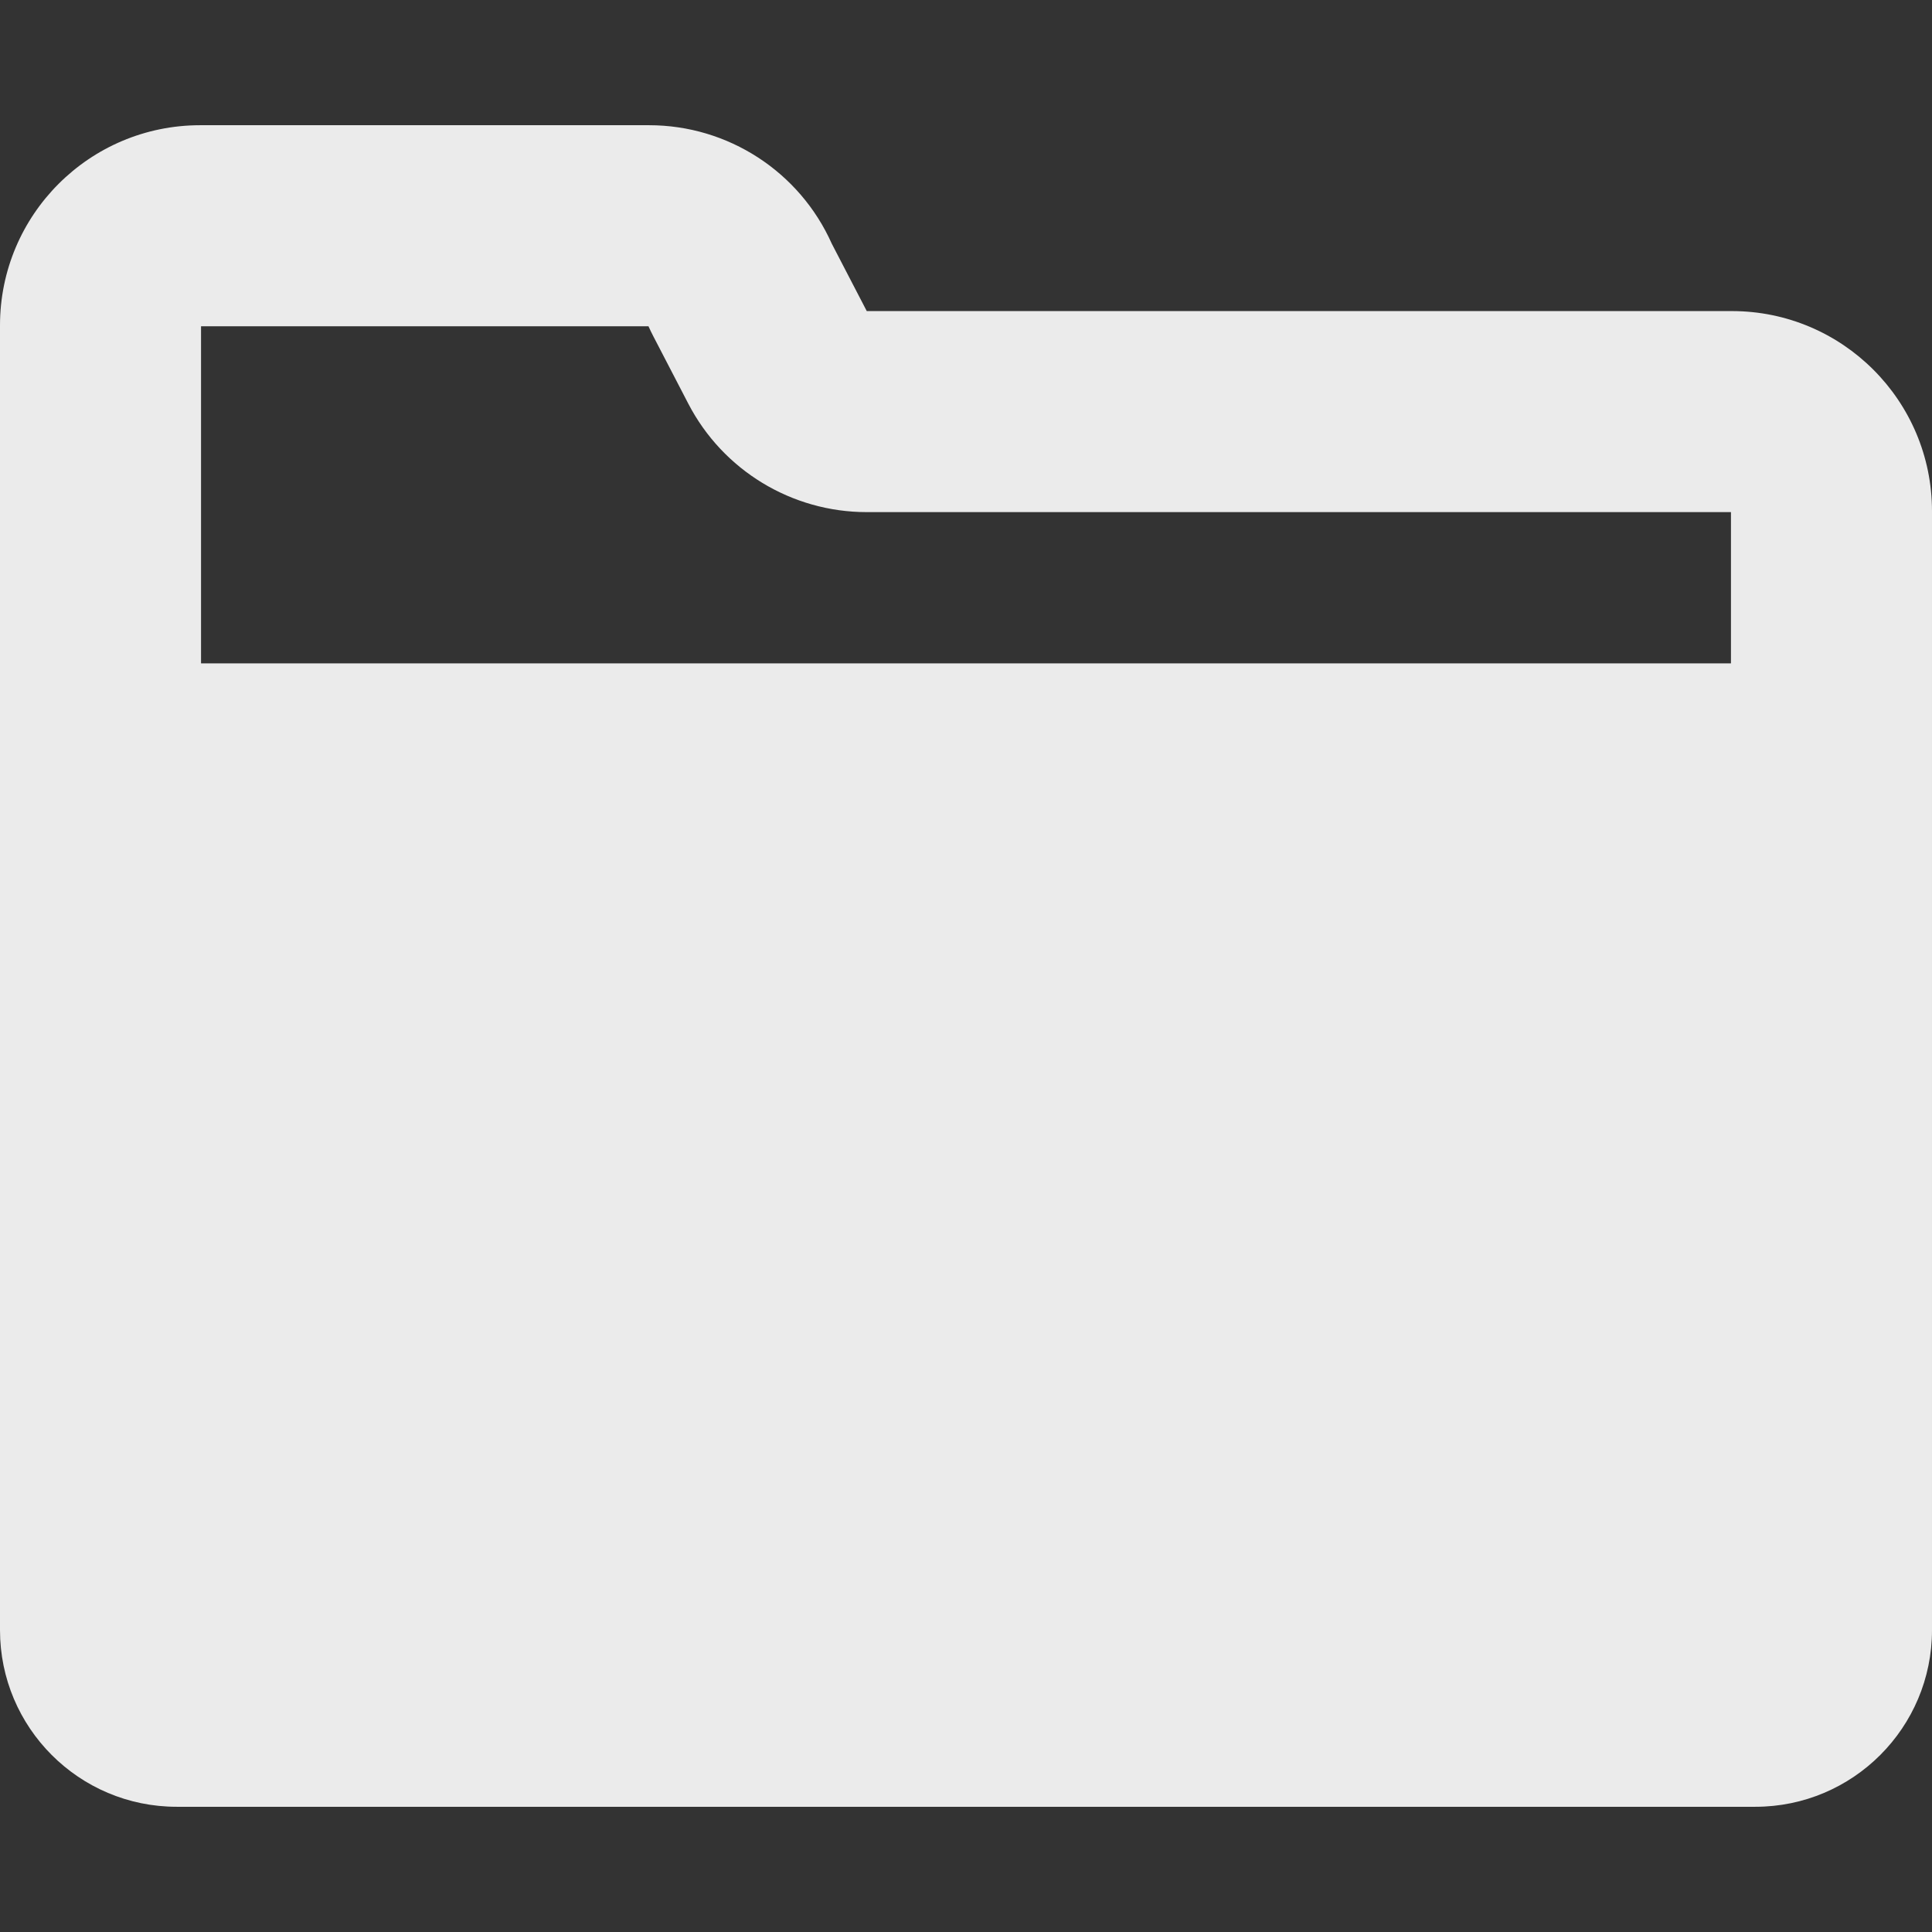 <?xml version="1.0"?>
<svg xmlns="http://www.w3.org/2000/svg" xmlns:xlink="http://www.w3.org/1999/xlink" version="1.1" id="Capa_1" x="0px" y="0px" viewBox="0 0 403.625 403.625" style="enable-background:new 0 0 403.625 403.625;" xml:space="preserve" width="512px" height="512px" class=""><rect x="0" y="0" width="403.625" height="403.625" fill="#333333" stroke="none"/><g><path d="M361.813,64.99H181.079l-7.299-14.063c-6.726-15.066-21.682-24.768-38.181-24.768H41.813C18.72,26.16,0,44.879,0,67.973  v107.535v90.656v74.383c0,20.391,16.528,36.918,36.918,36.918h329.789c20.389,0,36.918-16.527,36.918-36.918v-74.383v-90.656  v-68.705C403.625,83.711,384.905,64.99,361.813,64.99z M135.477,68.16c0.321,0.715,0.663,1.42,1.024,2.115l7.299,14.064  c7.224,13.916,21.598,22.65,37.278,22.65l180.546,0.002v31.598H42l0-70.43H135.477z" data-original="#000000" class="active-path" data-old_color="#000000" fill="#EBEBEB"/></g> </svg>
